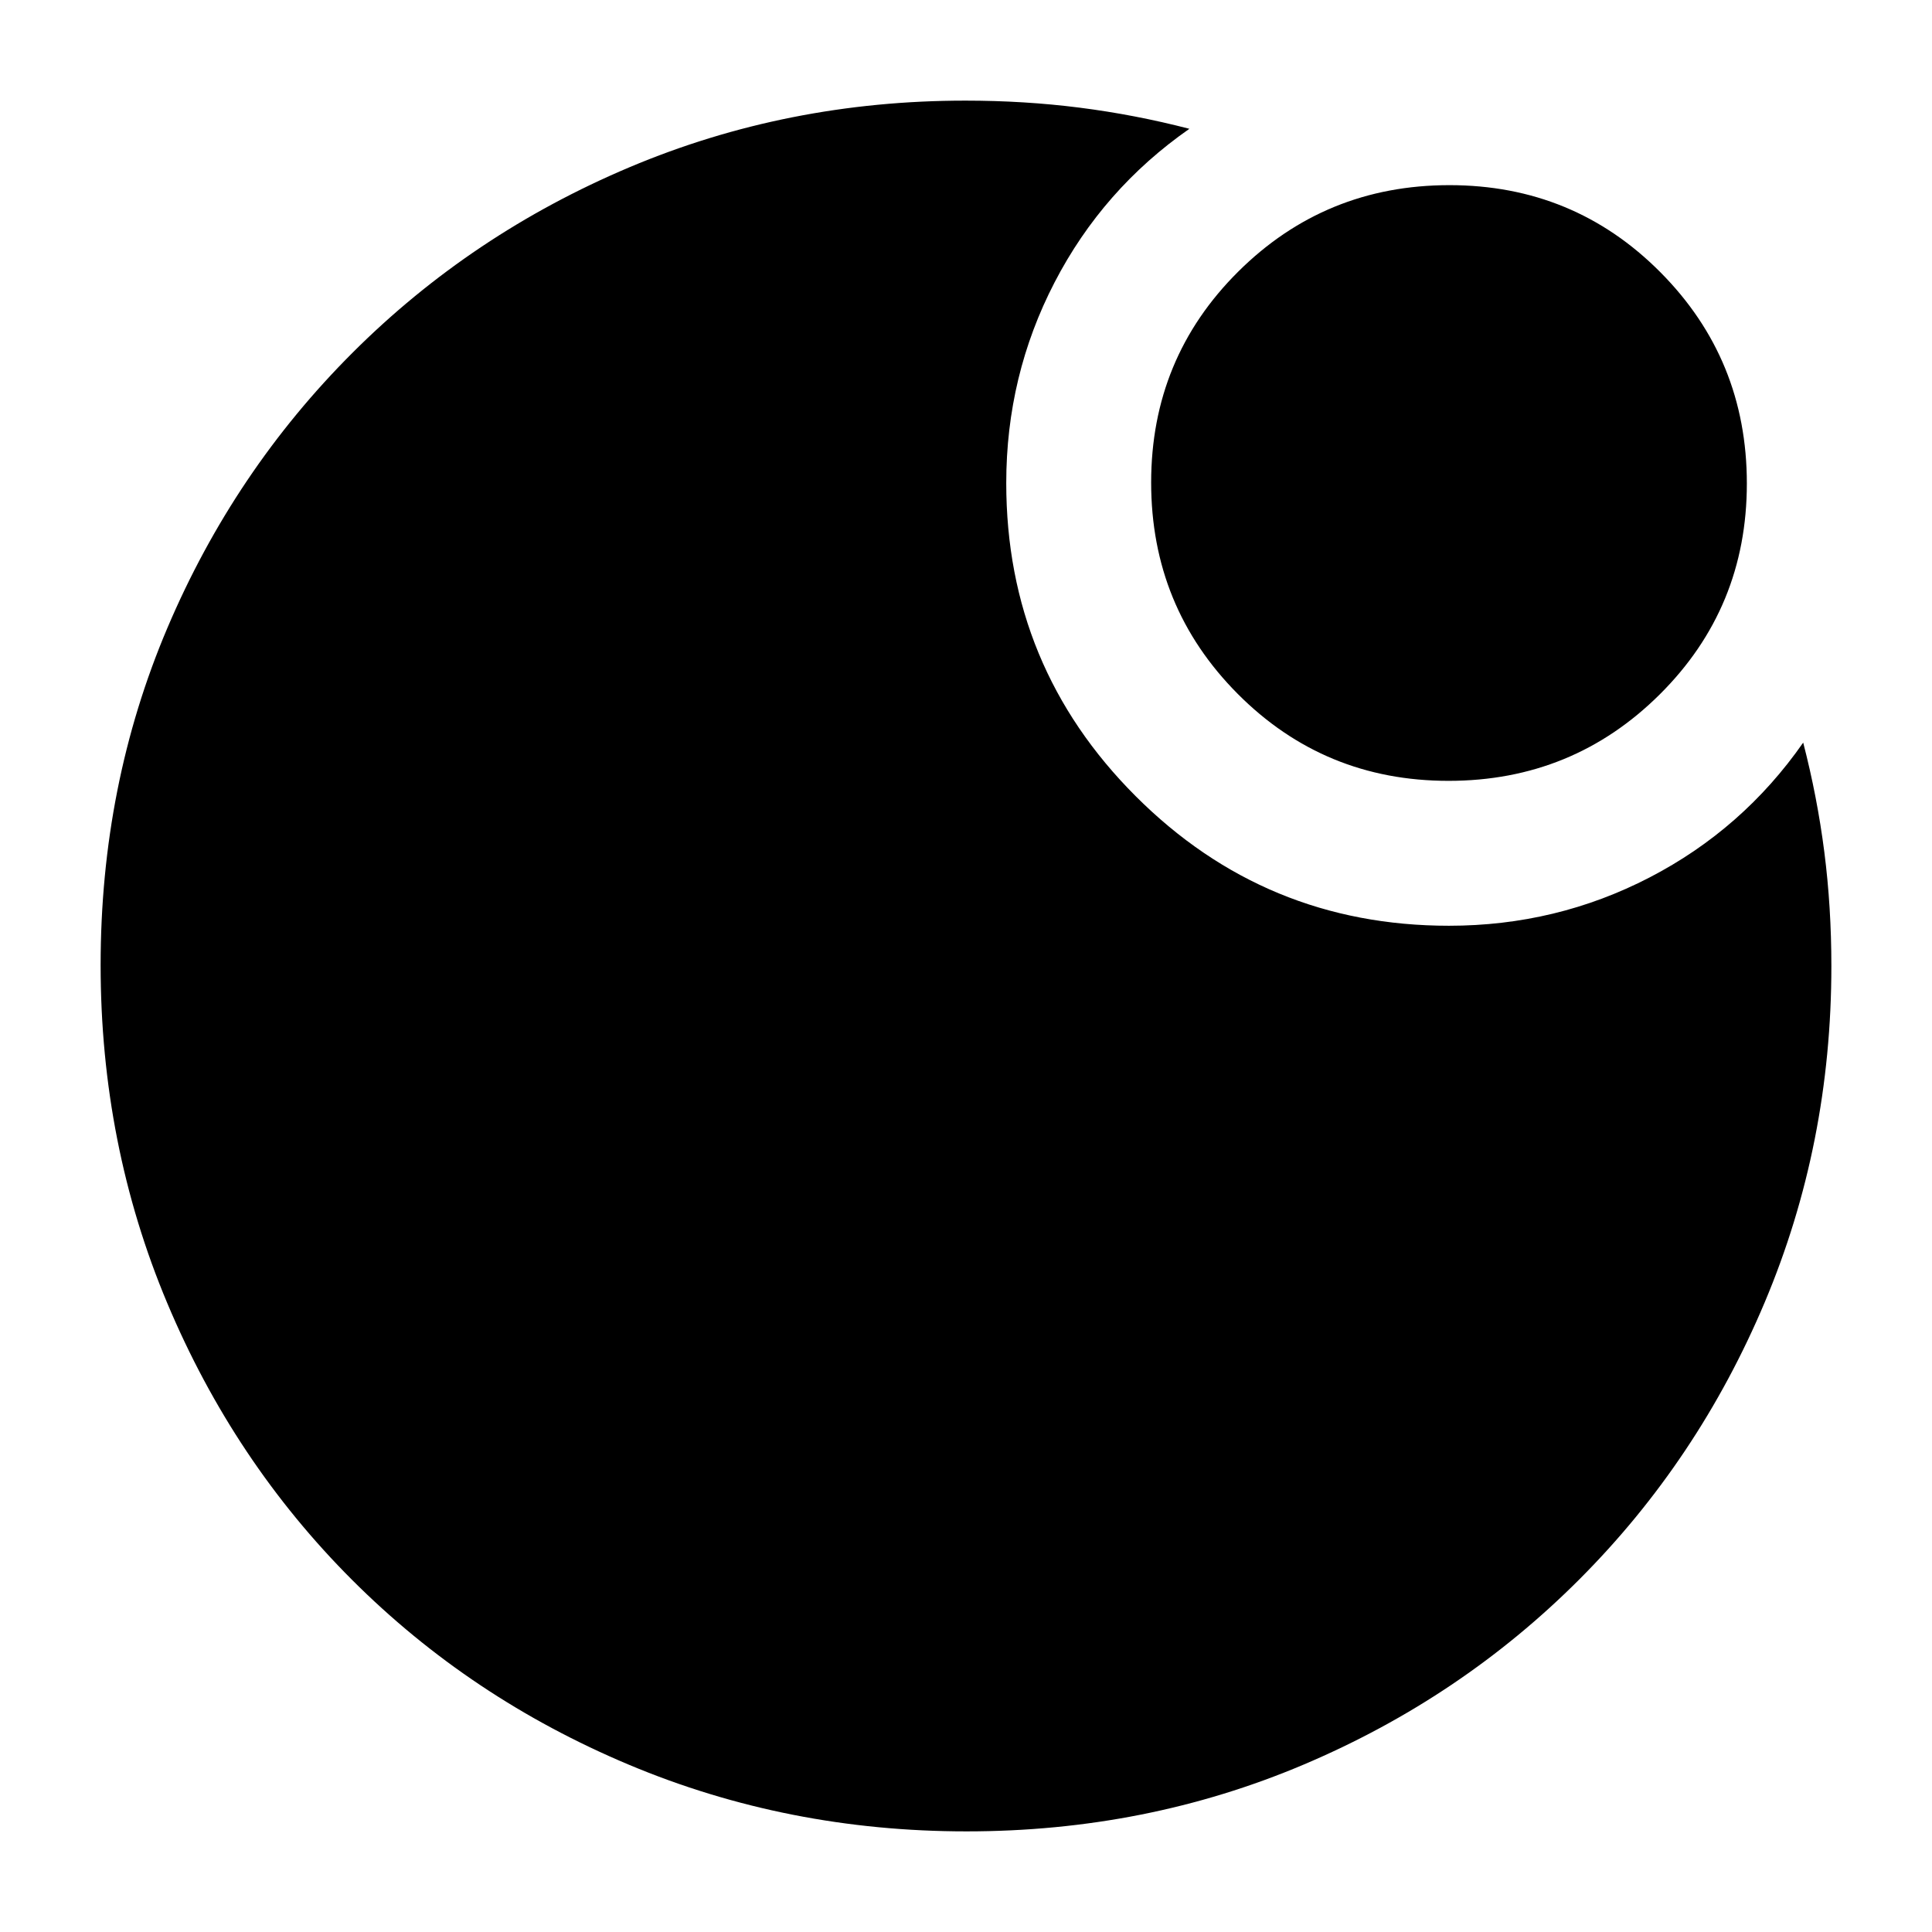 <svg xmlns="http://www.w3.org/2000/svg" height="20" viewBox="0 96 960 960" width="20"><path d="M719.765 484Q658 484 615 440.765q-43-43.236-43-105Q572 274 615.235 231q43.236-43 105-43Q782 188 825 231.235q43 43.236 43 105Q868 398 824.765 441q-43.236 43-105 43Zm-239.489 522q-88.916 0-167.743-33.104-78.828-33.103-137.577-91.852-58.749-58.749-91.852-137.535Q50 664.723 50 575.542q0-89.438 33.162-167.491 33.163-78.053 92.175-136.942 59.011-58.889 137.438-91.999Q391.203 146 479.706 146q29.294 0 56.781 3.5T591 160q-43 30-67 76.333-24 46.334-24 99.667 0 91.3 64.35 155.65Q628.7 556 720 556q53.333 0 99.667-24Q866 508 896 465q7 27.026 10.5 54.39 3.5 27.363 3.5 56.651 0 88.483-33.11 167.047t-91.999 137.575q-58.889 59.012-137.167 92.174Q569.447 1006 480.276 1006Z"/></svg>